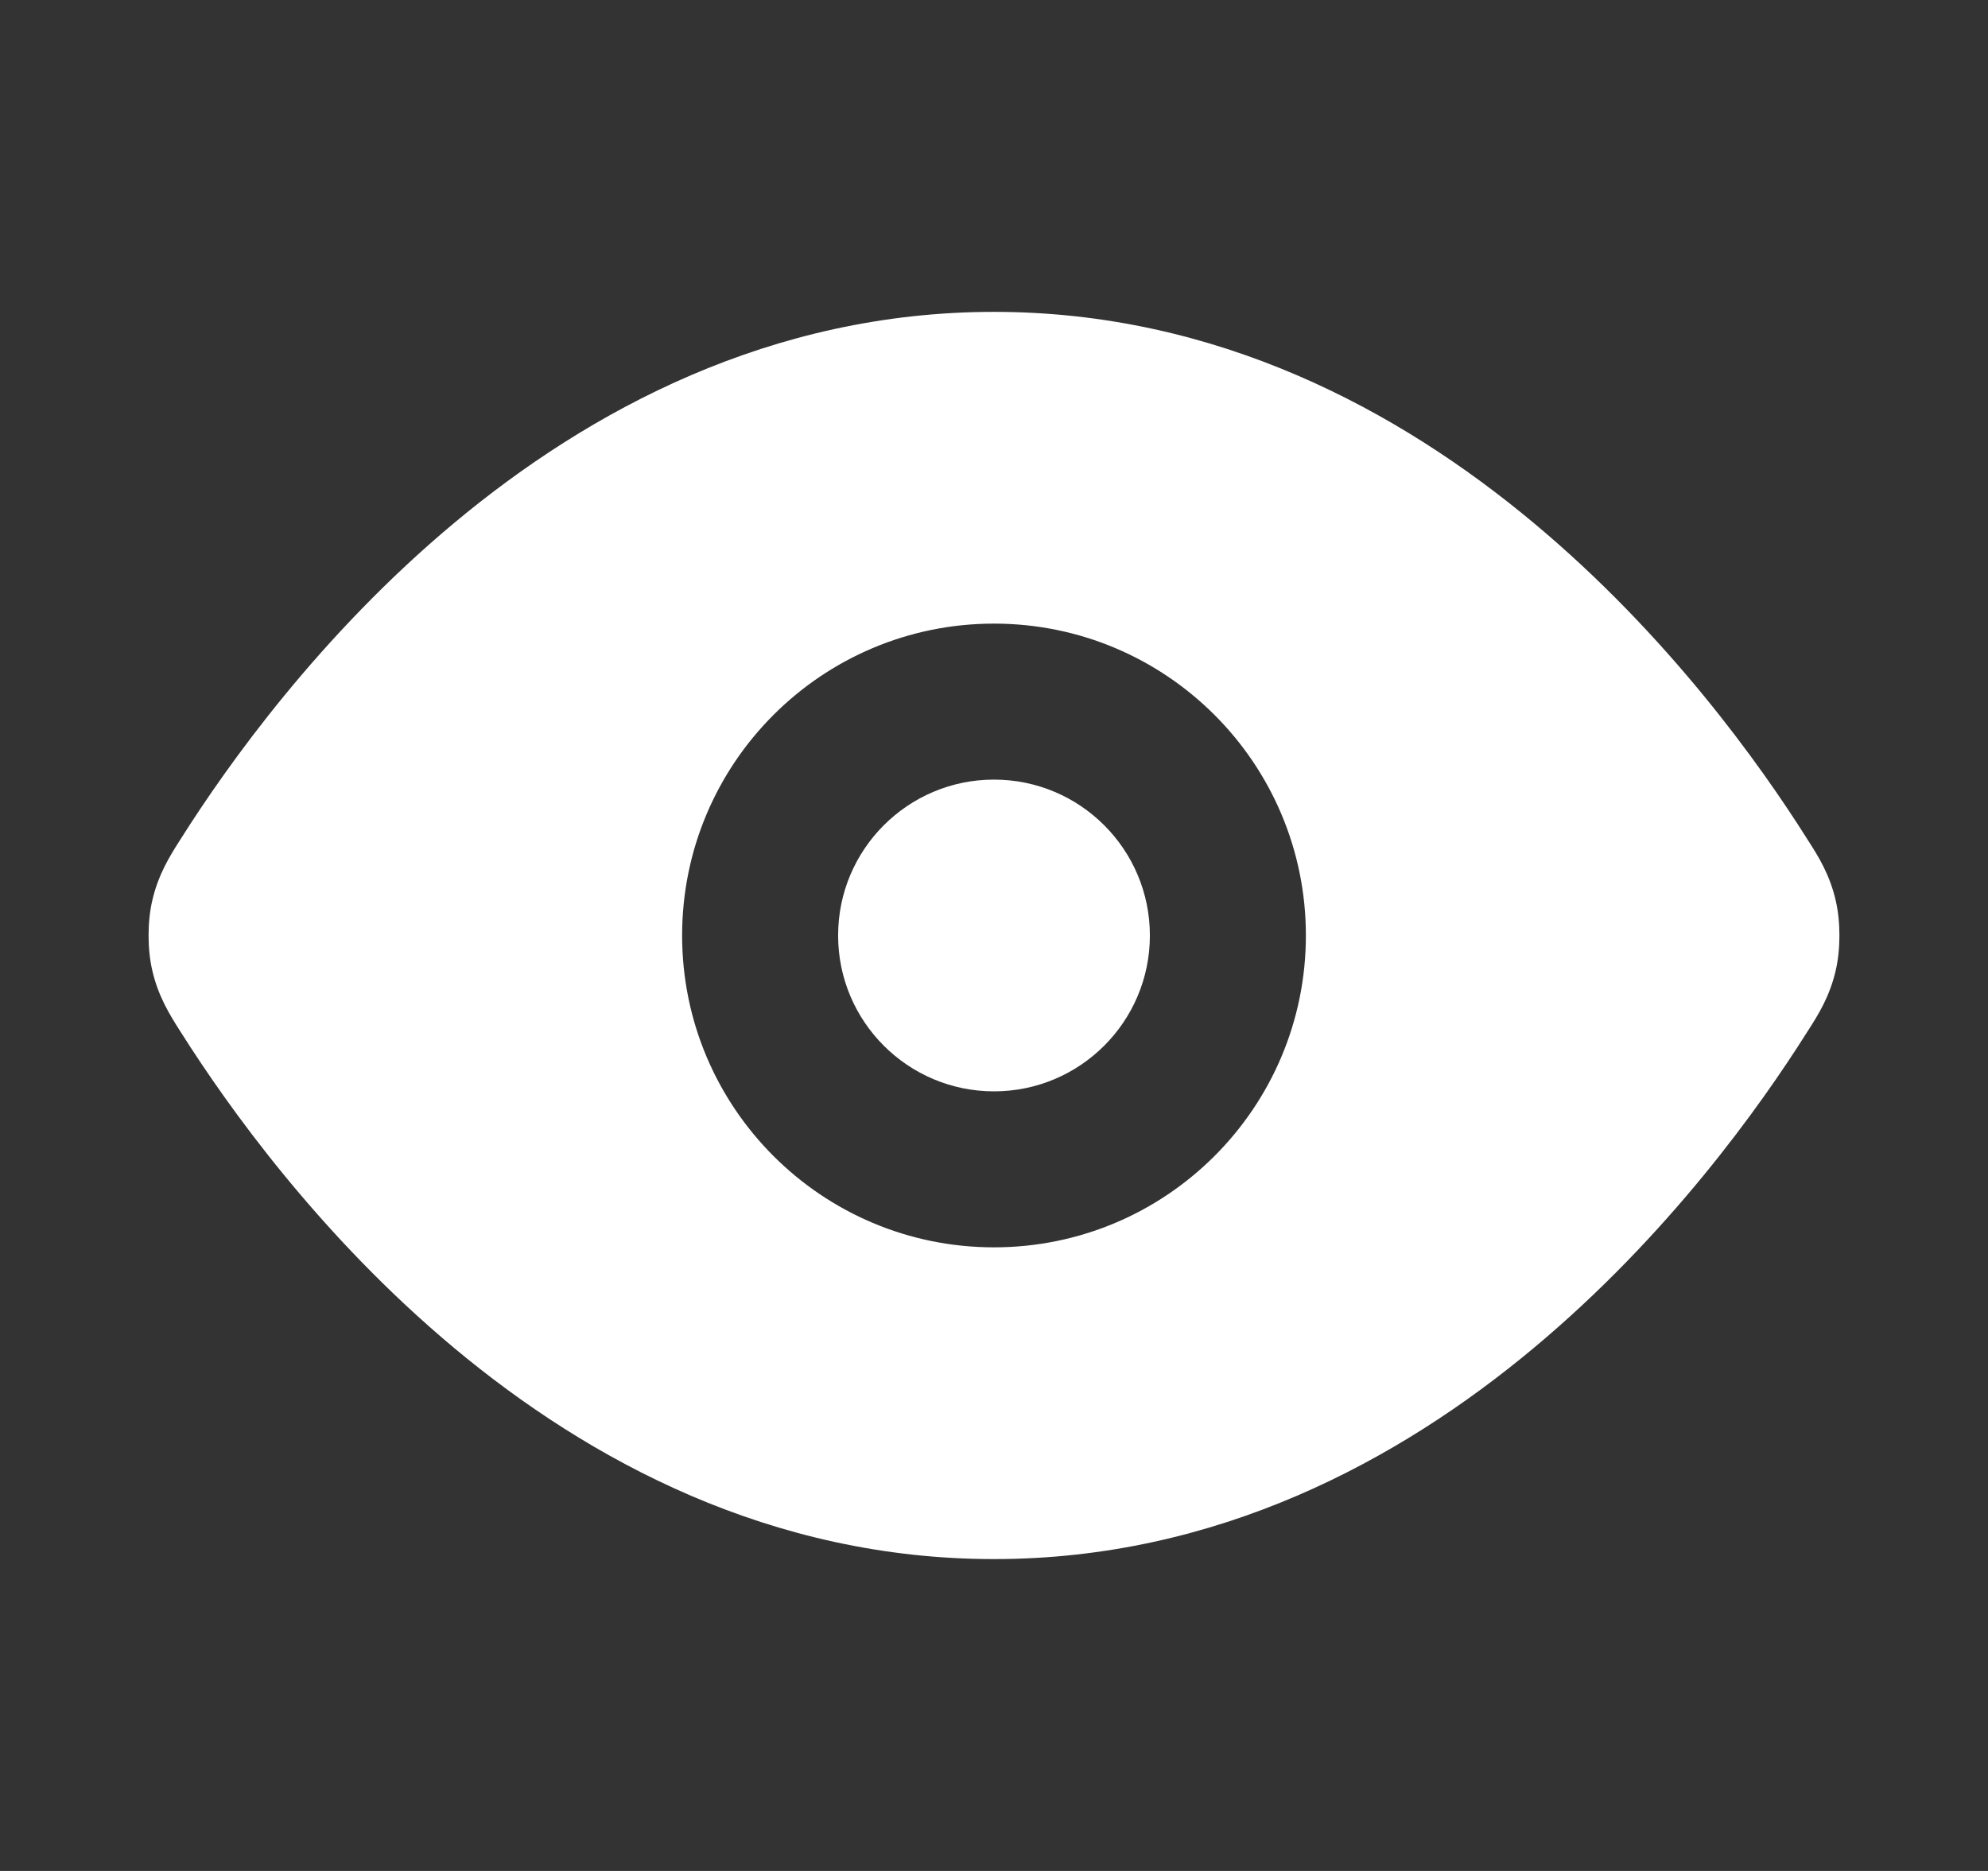 <svg width="17" height="16" viewBox="0 0 17 16" fill="none" xmlns="http://www.w3.org/2000/svg">
<rect x="0" y="0" width="17" height="16" fill="#333333" stroke="none"/>
<path d="M7.167 8C7.167 7.264 7.764 6.667 8.5 6.667C9.236 6.667 9.833 7.264 9.833 8C9.833 8.736 9.236 9.333 8.5 9.333C7.764 9.333 7.167 8.736 7.167 8Z" fill="white"/>
<path fill-rule="evenodd" clip-rule="evenodd" d="M8.5 2.667C6.592 2.667 5.037 3.51 3.884 4.472C2.734 5.432 1.945 6.543 1.549 7.169L1.533 7.194C1.455 7.317 1.353 7.478 1.302 7.702C1.26 7.883 1.26 8.117 1.302 8.298C1.353 8.522 1.455 8.683 1.533 8.806L1.549 8.831C1.945 9.457 2.734 10.568 3.884 11.528C5.037 12.49 6.592 13.333 8.5 13.333C10.408 13.333 11.963 12.49 13.115 11.528C14.266 10.568 15.055 9.457 15.45 8.831L15.466 8.806C15.545 8.683 15.647 8.522 15.698 8.298C15.74 8.117 15.74 7.883 15.698 7.702C15.647 7.478 15.545 7.317 15.466 7.194L15.45 7.169C15.055 6.543 14.266 5.432 13.115 4.472C11.963 3.51 10.408 2.667 8.5 2.667ZM8.5 5.333C7.027 5.333 5.833 6.527 5.833 8C5.833 9.473 7.027 10.667 8.5 10.667C9.973 10.667 11.167 9.473 11.167 8C11.167 6.527 9.973 5.333 8.5 5.333Z" fill="white"/>
</svg>
